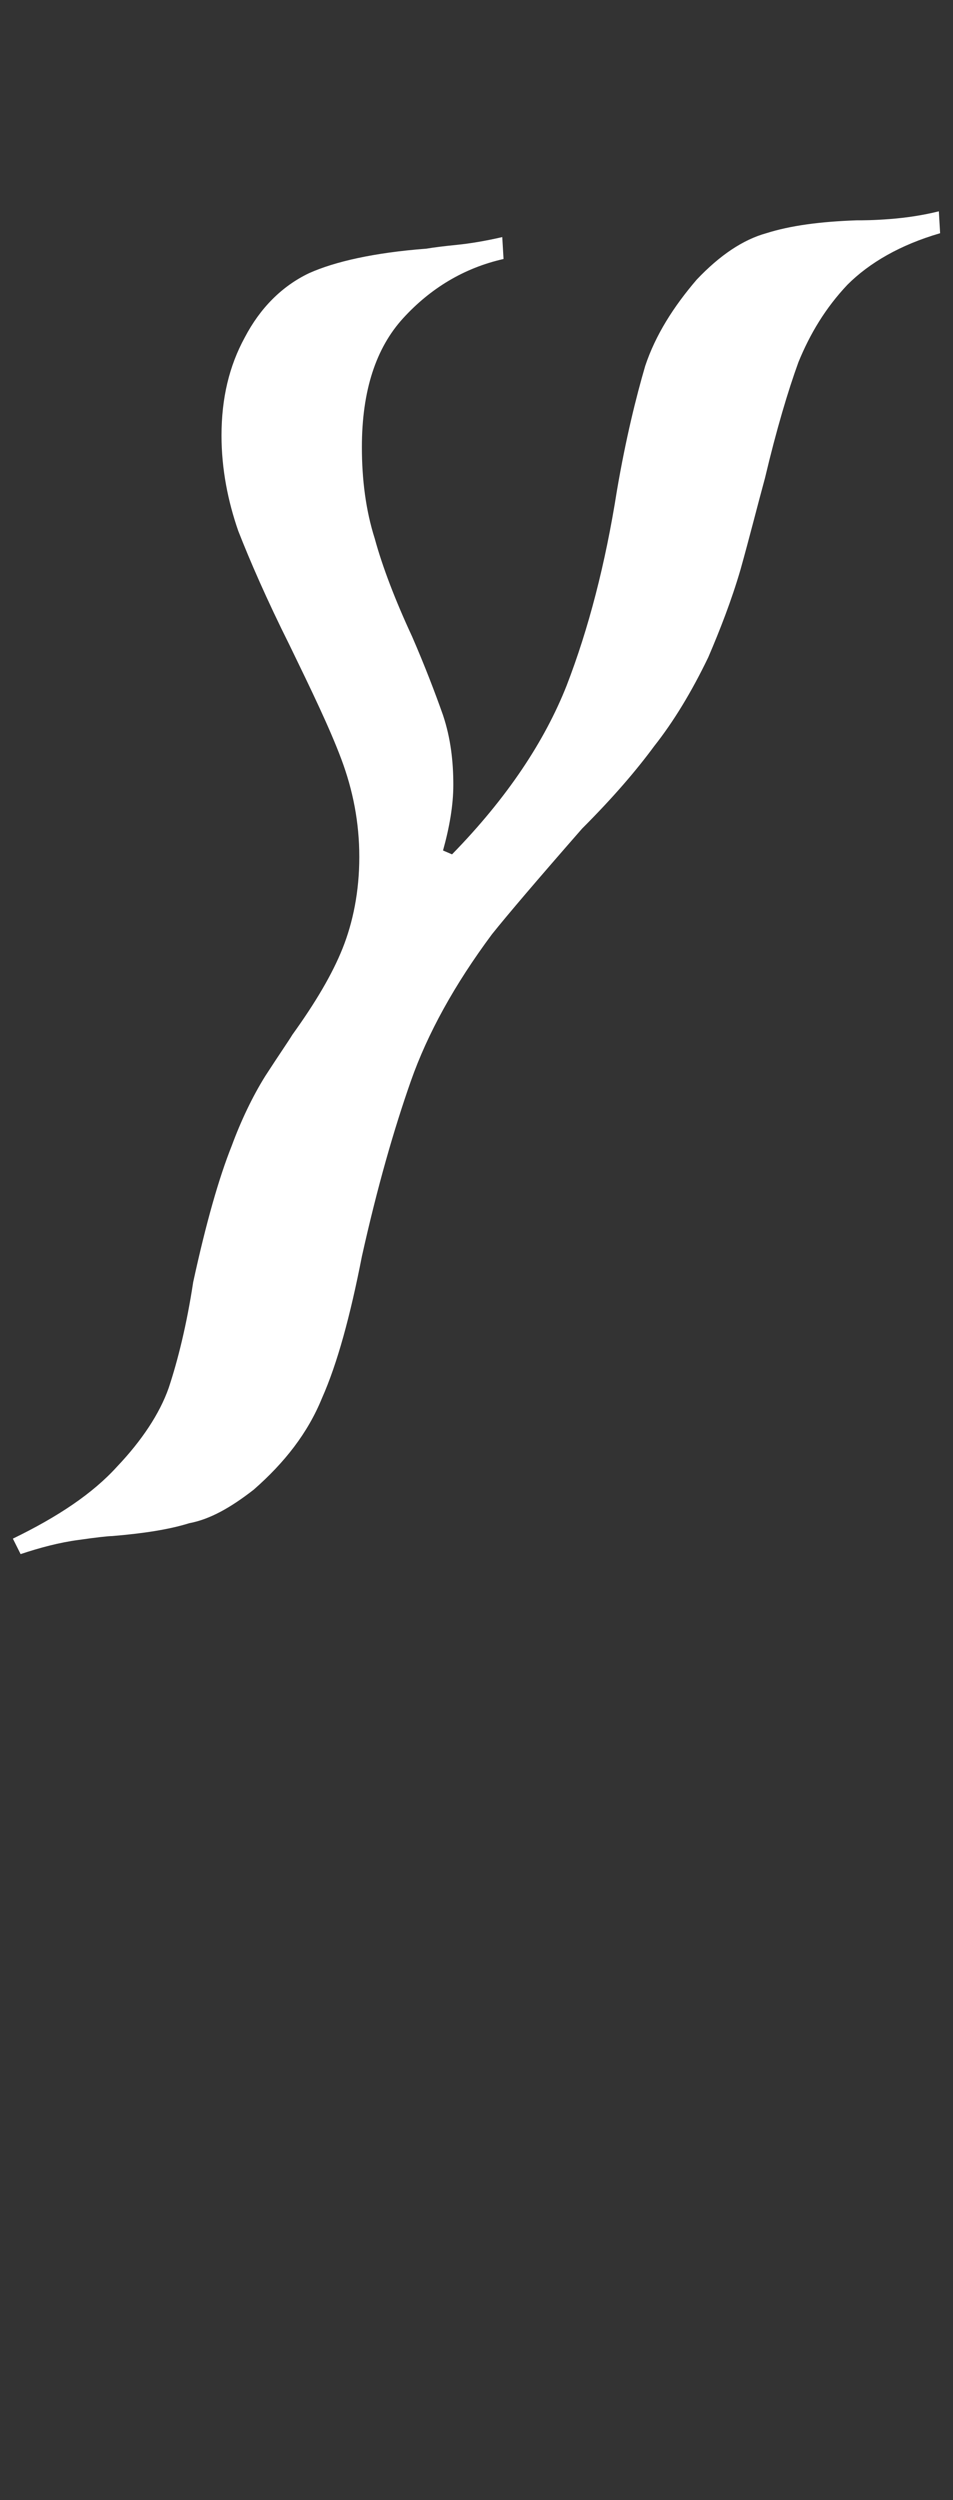 <svg width="74" height="194" viewBox="0 0 74 194" fill="none" xmlns="http://www.w3.org/2000/svg">
<rect x="0" y="0" width="74" height="194" fill="#333333" stroke="none"/>
<g clip-path="url(#clip0_4068_12464)">
<mask id="mask0_4068_12464" style="mask-type:alpha" maskUnits="userSpaceOnUse" x="0" y="0" width="74" height="194">
<path d="M0 0H74V194H0V0Z" fill="#D9D9D9"/>
</mask>
<g mask="url(#mask0_4068_12464)">
<path d="M1 119.398C4.5 117.698 7.2 115.898 9.1 113.798C11 111.798 12.4 109.698 13.1 107.698C13.8 105.598 14.5 102.798 15 99.498C16 94.898 17 91.398 18 88.898C18.7 86.998 19.6 85.098 20.6 83.498C21.7 81.798 22.4 80.798 22.7 80.298C24.5 77.798 25.8 75.598 26.6 73.598C27.4 71.598 27.9 69.198 27.9 66.498C27.9 63.798 27.4 61.298 26.5 58.898C25.6 56.498 24.2 53.598 22.5 50.098C20.7 46.498 19.4 43.498 18.5 41.198C17.7 38.898 17.2 36.398 17.2 33.798C17.2 30.898 17.8 28.398 19 26.198C20.2 23.898 21.9 22.198 24 21.198C26 20.298 29.1 19.598 33.1 19.298C33.7 19.198 34.5 19.098 35.5 18.998C36.5 18.898 37.7 18.698 39 18.398L39.1 20.098C36 20.798 33.4 22.398 31.3 24.698C29.2 26.998 28.1 30.298 28.1 34.698C28.1 37.198 28.4 39.598 29.1 41.798C29.7 43.998 30.7 46.598 32 49.398C33 51.698 33.8 53.798 34.4 55.498C35 57.298 35.2 59.098 35.2 60.898C35.2 62.498 34.9 64.198 34.4 65.998L35.1 66.298C39.4 61.898 42.3 57.498 44 53.198C45.7 48.798 47 43.798 47.9 38.098C48.6 33.998 49.4 30.798 50.1 28.398C50.9 25.998 52.3 23.798 54.1 21.698C55.9 19.798 57.7 18.598 59.5 18.098C61.4 17.498 63.7 17.198 66.5 17.098C67 17.098 67.8 17.098 69.1 16.998C70.4 16.898 71.7 16.698 72.9 16.398L73 18.098C69.9 18.998 67.5 20.398 65.8 22.098C64.1 23.898 62.9 25.898 62 28.098C61.2 30.298 60.3 33.298 59.4 37.098C58.8 39.298 58.2 41.698 57.5 44.198C56.8 46.598 55.9 48.898 55 50.998C53.7 53.698 52.3 55.998 50.8 57.898C49.4 59.798 47.6 61.898 45.2 64.298C41.7 68.298 39.4 70.998 38.2 72.498C35.3 76.398 33.2 80.198 31.9 83.898C30.6 87.598 29.3 92.098 28.1 97.498C27.2 102.098 26.2 105.798 25 108.498C23.9 111.198 22.1 113.498 19.7 115.598C17.9 116.998 16.3 117.898 14.7 118.198C13.1 118.698 11.1 118.998 8.7 119.198C8.4 119.198 7.5 119.298 6.1 119.498C4.6 119.698 3.1 120.098 1.6 120.598L1 119.398Z" fill="white"/>
</g>
</g>
<defs>
<clipPath id="clip0_4068_12464">
<rect width="74" height="194" fill="white"/>
</clipPath>
</defs>
</svg>
